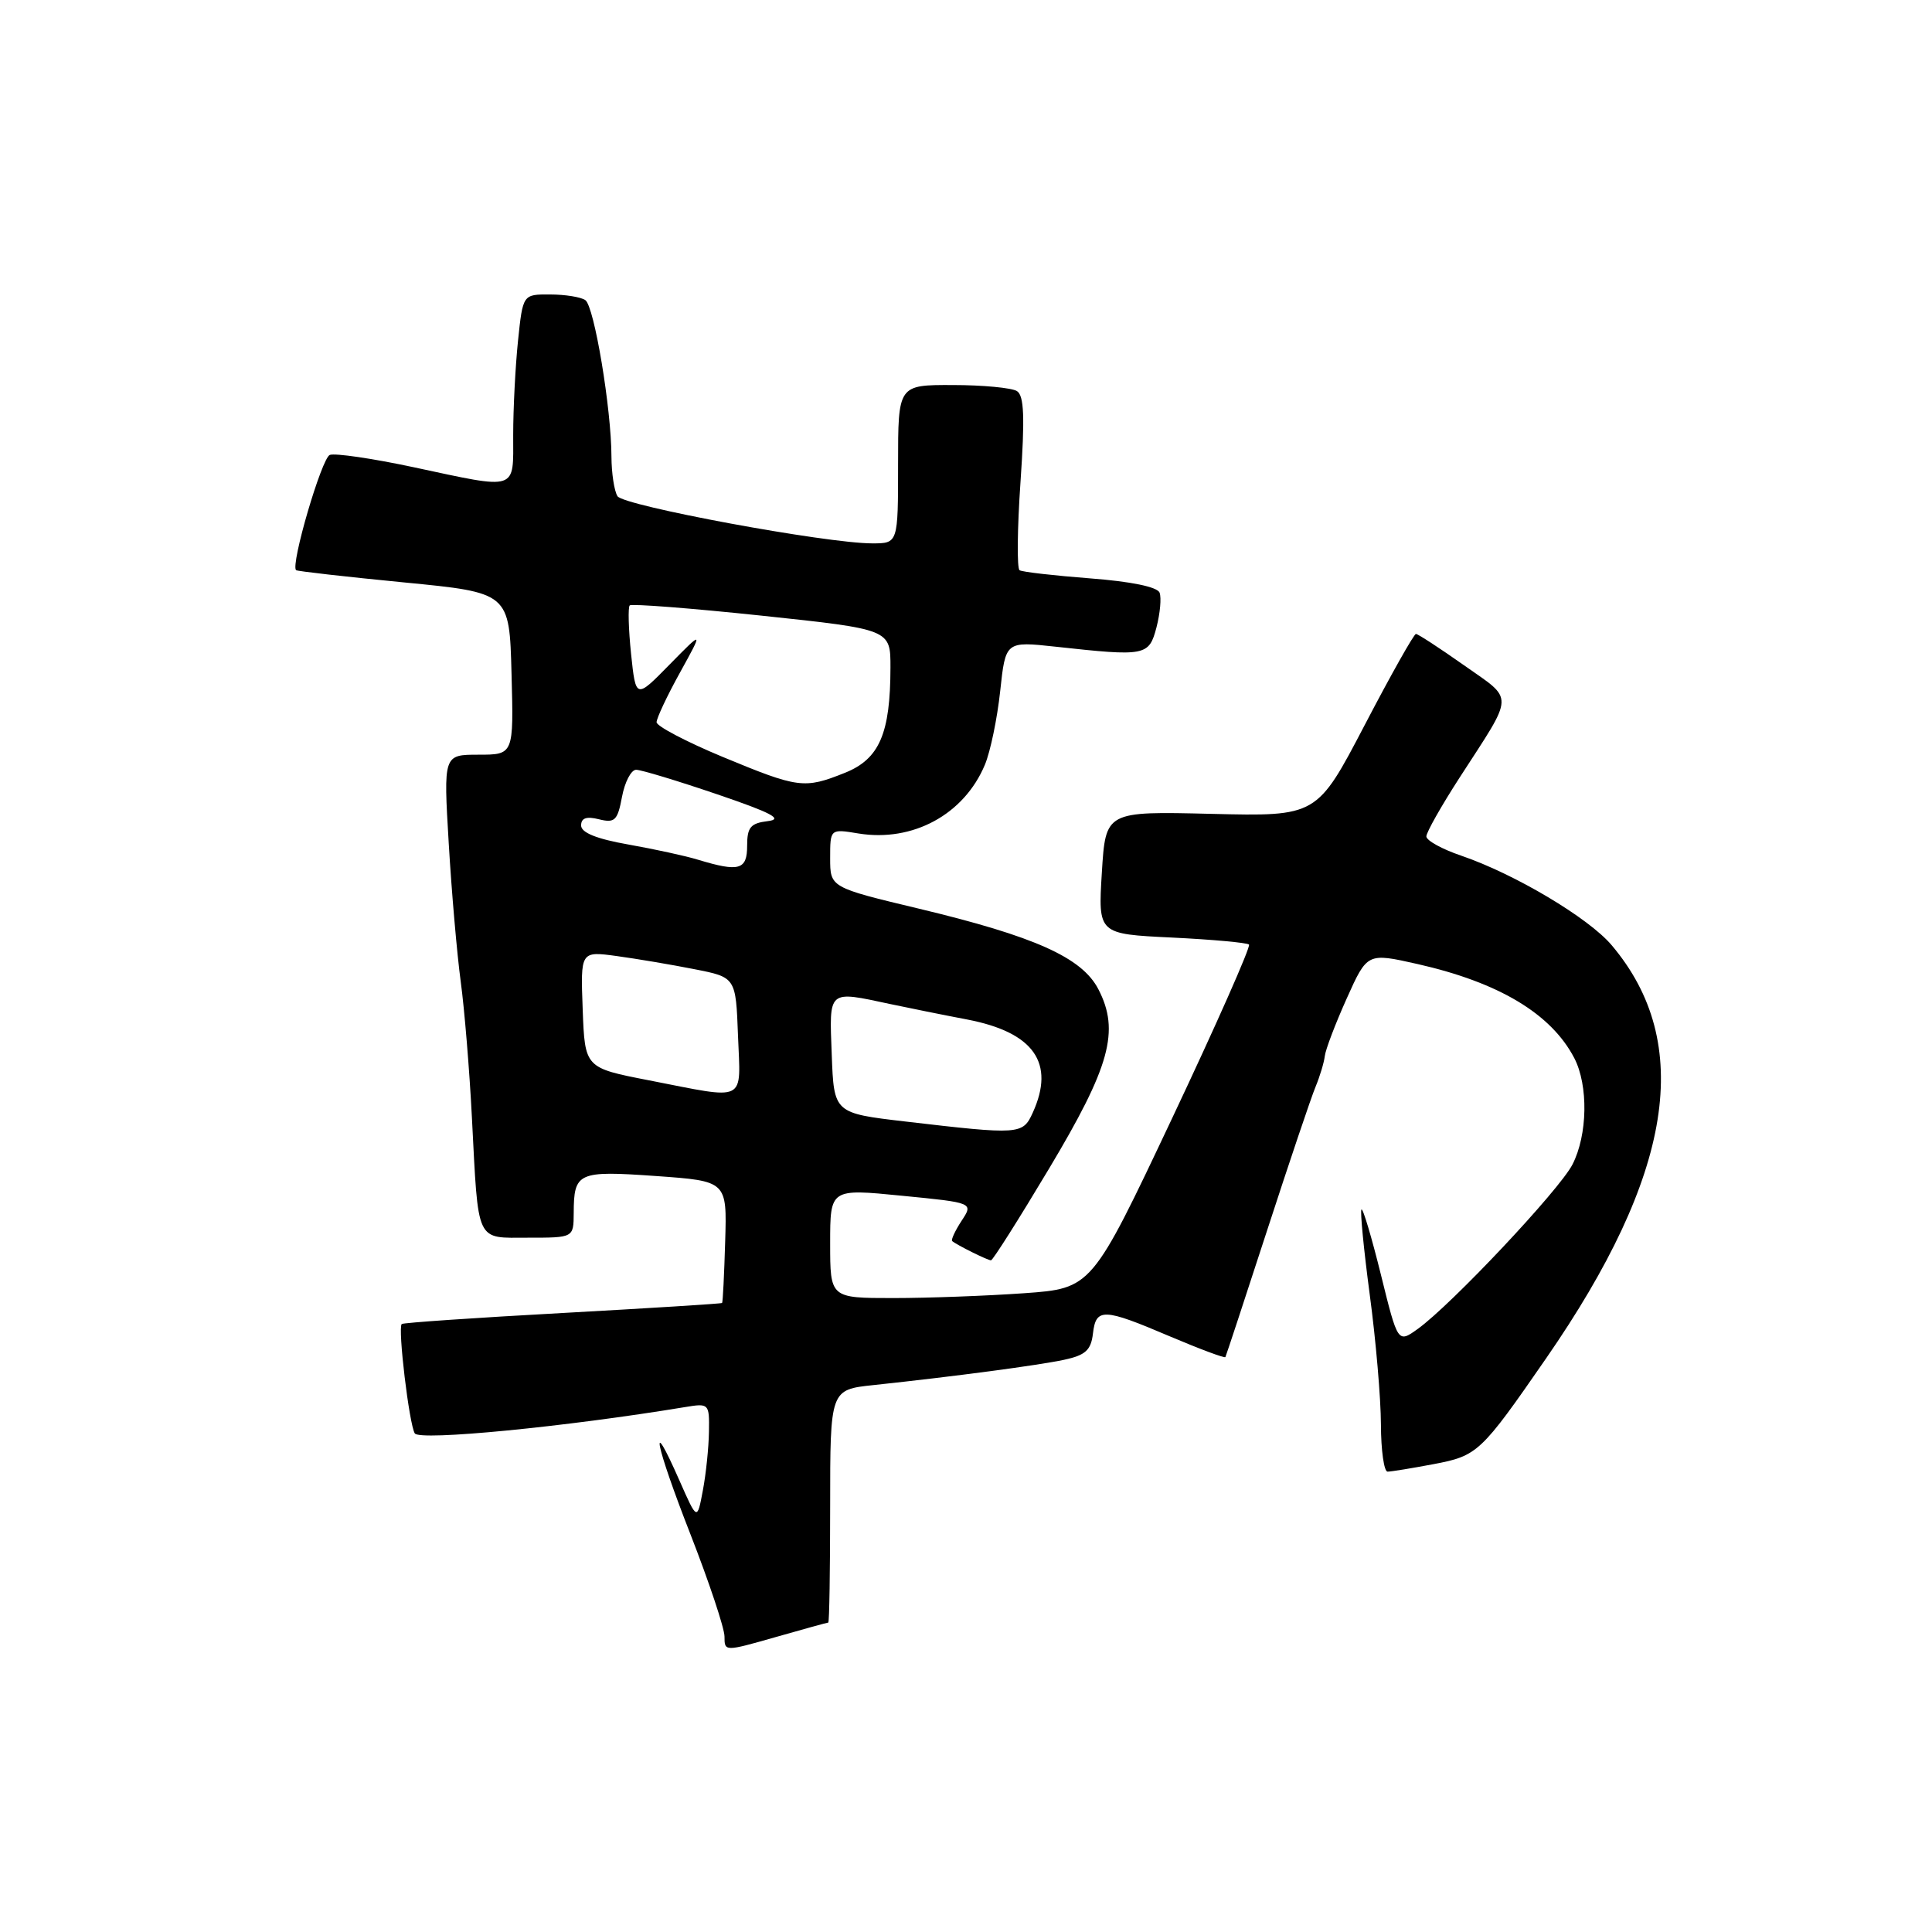 <?xml version="1.0" encoding="UTF-8" standalone="no"?>
<!DOCTYPE svg PUBLIC "-//W3C//DTD SVG 1.1//EN" "http://www.w3.org/Graphics/SVG/1.1/DTD/svg11.dtd" >
<svg xmlns="http://www.w3.org/2000/svg" xmlns:xlink="http://www.w3.org/1999/xlink" version="1.1" viewBox="0 0 256 256">
 <g >
 <path fill="currentColor"
d=" M 109.75 215.00 C 109.89 215.00 110.00 208.06 110.00 199.57 C 110.00 184.14 110.00 184.14 115.75 183.53 C 126.62 182.37 137.51 180.92 141.00 180.18 C 143.83 179.57 144.56 178.91 144.82 176.71 C 145.22 173.28 146.18 173.31 155.00 177.07 C 158.96 178.75 162.28 179.99 162.37 179.82 C 162.47 179.64 164.96 172.07 167.91 163.00 C 170.86 153.93 173.74 145.38 174.32 144.00 C 174.89 142.62 175.44 140.80 175.54 139.95 C 175.63 139.10 176.94 135.66 178.44 132.32 C 181.17 126.24 181.17 126.24 187.83 127.74 C 198.62 130.18 205.54 134.33 208.60 140.20 C 210.48 143.83 210.37 150.38 208.36 154.30 C 206.62 157.69 192.32 172.88 187.86 176.09 C 185.22 177.98 185.22 177.98 182.99 168.95 C 181.76 163.98 180.60 160.07 180.40 160.26 C 180.21 160.46 180.70 165.54 181.50 171.56 C 182.31 177.58 182.97 185.31 182.98 188.75 C 182.99 192.19 183.39 195.00 183.86 195.00 C 184.34 195.00 187.07 194.55 189.94 194.01 C 195.79 192.90 196.21 192.51 204.86 180.00 C 221.73 155.62 224.50 138.20 213.56 125.25 C 210.51 121.63 200.70 115.80 193.62 113.38 C 191.08 112.52 189.00 111.37 189.00 110.83 C 189.00 110.29 190.98 106.79 193.39 103.06 C 200.74 91.70 200.69 92.88 194.00 88.16 C 190.75 85.87 187.88 84.00 187.62 84.00 C 187.35 84.00 184.29 89.44 180.82 96.09 C 174.50 108.18 174.50 108.18 160.50 107.84 C 146.50 107.50 146.50 107.50 146.00 115.63 C 145.50 123.76 145.50 123.76 155.27 124.23 C 160.64 124.49 165.24 124.91 165.50 125.16 C 165.75 125.42 161.17 135.78 155.31 148.18 C 144.66 170.72 144.66 170.72 135.68 171.36 C 130.74 171.71 122.94 172.00 118.35 172.00 C 110.00 172.00 110.00 172.00 110.00 164.75 C 110.00 157.50 110.00 157.50 119.49 158.44 C 128.99 159.37 128.99 159.37 127.41 161.77 C 126.55 163.09 125.99 164.30 126.17 164.45 C 126.80 164.98 130.87 167.00 131.31 167.00 C 131.55 167.00 135.01 161.53 139.01 154.84 C 147.10 141.32 148.40 136.60 145.54 131.08 C 143.37 126.88 137.13 124.08 121.75 120.40 C 110.00 117.59 110.00 117.59 110.00 113.71 C 110.00 109.82 110.00 109.82 113.75 110.44 C 120.95 111.61 127.74 107.93 130.50 101.34 C 131.23 99.60 132.14 95.21 132.53 91.58 C 133.24 84.97 133.24 84.97 139.87 85.69 C 151.82 87.00 152.24 86.92 153.24 83.13 C 153.72 81.27 153.91 79.21 153.65 78.53 C 153.36 77.77 149.87 77.05 144.47 76.64 C 139.68 76.27 135.46 75.79 135.10 75.56 C 134.74 75.34 134.79 70.09 135.22 63.89 C 135.81 55.27 135.70 52.43 134.75 51.82 C 134.06 51.39 130.24 51.02 126.25 51.02 C 119.00 51.00 119.00 51.00 119.00 61.50 C 119.00 72.00 119.00 72.00 115.58 72.00 C 109.47 72.00 82.64 67.03 81.82 65.75 C 81.39 65.06 81.03 62.70 81.02 60.50 C 81.01 54.19 78.74 40.58 77.56 39.77 C 76.98 39.36 74.88 39.02 72.89 39.02 C 69.28 39.00 69.28 39.00 68.64 45.15 C 68.29 48.53 68.00 54.15 68.00 57.65 C 68.00 65.13 68.75 64.89 54.76 61.90 C 49.37 60.75 44.39 60.02 43.70 60.28 C 42.62 60.70 38.48 74.83 39.23 75.55 C 39.38 75.69 45.80 76.42 53.50 77.17 C 67.50 78.53 67.50 78.53 67.78 89.27 C 68.07 100.00 68.07 100.00 63.41 100.00 C 58.76 100.00 58.76 100.00 59.46 111.75 C 59.84 118.21 60.56 126.46 61.05 130.08 C 61.54 133.69 62.21 141.79 62.53 148.08 C 63.41 164.96 62.96 164.00 70.02 164.00 C 76.00 164.00 76.00 164.00 76.02 160.75 C 76.04 155.33 76.56 155.10 86.92 155.83 C 96.33 156.50 96.33 156.50 96.09 164.49 C 95.96 168.88 95.78 172.56 95.68 172.65 C 95.58 172.75 86.06 173.34 74.52 173.98 C 62.98 174.61 53.40 175.27 53.23 175.44 C 52.69 175.97 54.22 188.74 54.96 189.93 C 55.58 190.95 74.97 189.06 90.75 186.45 C 93.95 185.92 94.00 185.97 93.94 189.70 C 93.91 191.79 93.55 195.30 93.13 197.50 C 92.38 201.50 92.38 201.50 90.05 196.22 C 85.90 186.79 86.83 191.40 91.48 203.28 C 93.96 209.64 96.00 215.75 96.00 216.85 C 96.00 218.85 96.02 218.85 102.75 216.93 C 106.46 215.87 109.61 215.00 109.75 215.00 Z  M 120.00 148.61 C 110.50 147.50 110.50 147.50 110.21 139.75 C 109.88 131.04 109.62 131.26 118.00 133.05 C 120.47 133.57 125.05 134.50 128.16 135.09 C 136.99 136.79 139.85 140.85 136.84 147.45 C 135.52 150.35 135.13 150.38 120.00 148.61 Z  M 86.00 143.15 C 77.50 141.50 77.50 141.50 77.21 133.76 C 76.92 126.03 76.92 126.03 81.71 126.68 C 84.34 127.04 88.97 127.82 92.00 128.42 C 97.50 129.50 97.50 129.50 97.79 137.25 C 98.13 146.21 99.13 145.71 86.00 143.15 Z  M 92.50 113.92 C 90.85 113.41 86.69 112.51 83.25 111.90 C 79.05 111.16 77.00 110.33 77.00 109.38 C 77.00 108.39 77.71 108.14 79.37 108.56 C 81.47 109.08 81.83 108.73 82.42 105.58 C 82.79 103.61 83.63 102.00 84.29 102.00 C 84.95 102.00 89.77 103.46 95.00 105.24 C 102.24 107.70 103.84 108.55 101.75 108.80 C 99.45 109.08 99.00 109.61 99.00 112.07 C 99.00 115.27 97.94 115.57 92.50 113.92 Z  M 95.75 100.29 C 90.94 98.29 87.00 96.22 87.00 95.70 C 87.00 95.17 88.39 92.21 90.10 89.12 C 93.20 83.50 93.20 83.50 88.72 88.06 C 84.25 92.62 84.25 92.62 83.62 86.65 C 83.28 83.36 83.20 80.47 83.44 80.22 C 83.69 79.98 91.56 80.59 100.94 81.58 C 118.00 83.39 118.00 83.39 117.99 88.44 C 117.98 97.20 116.53 100.57 111.96 102.40 C 106.56 104.56 105.81 104.46 95.75 100.29 Z "/>
</g>
</svg>